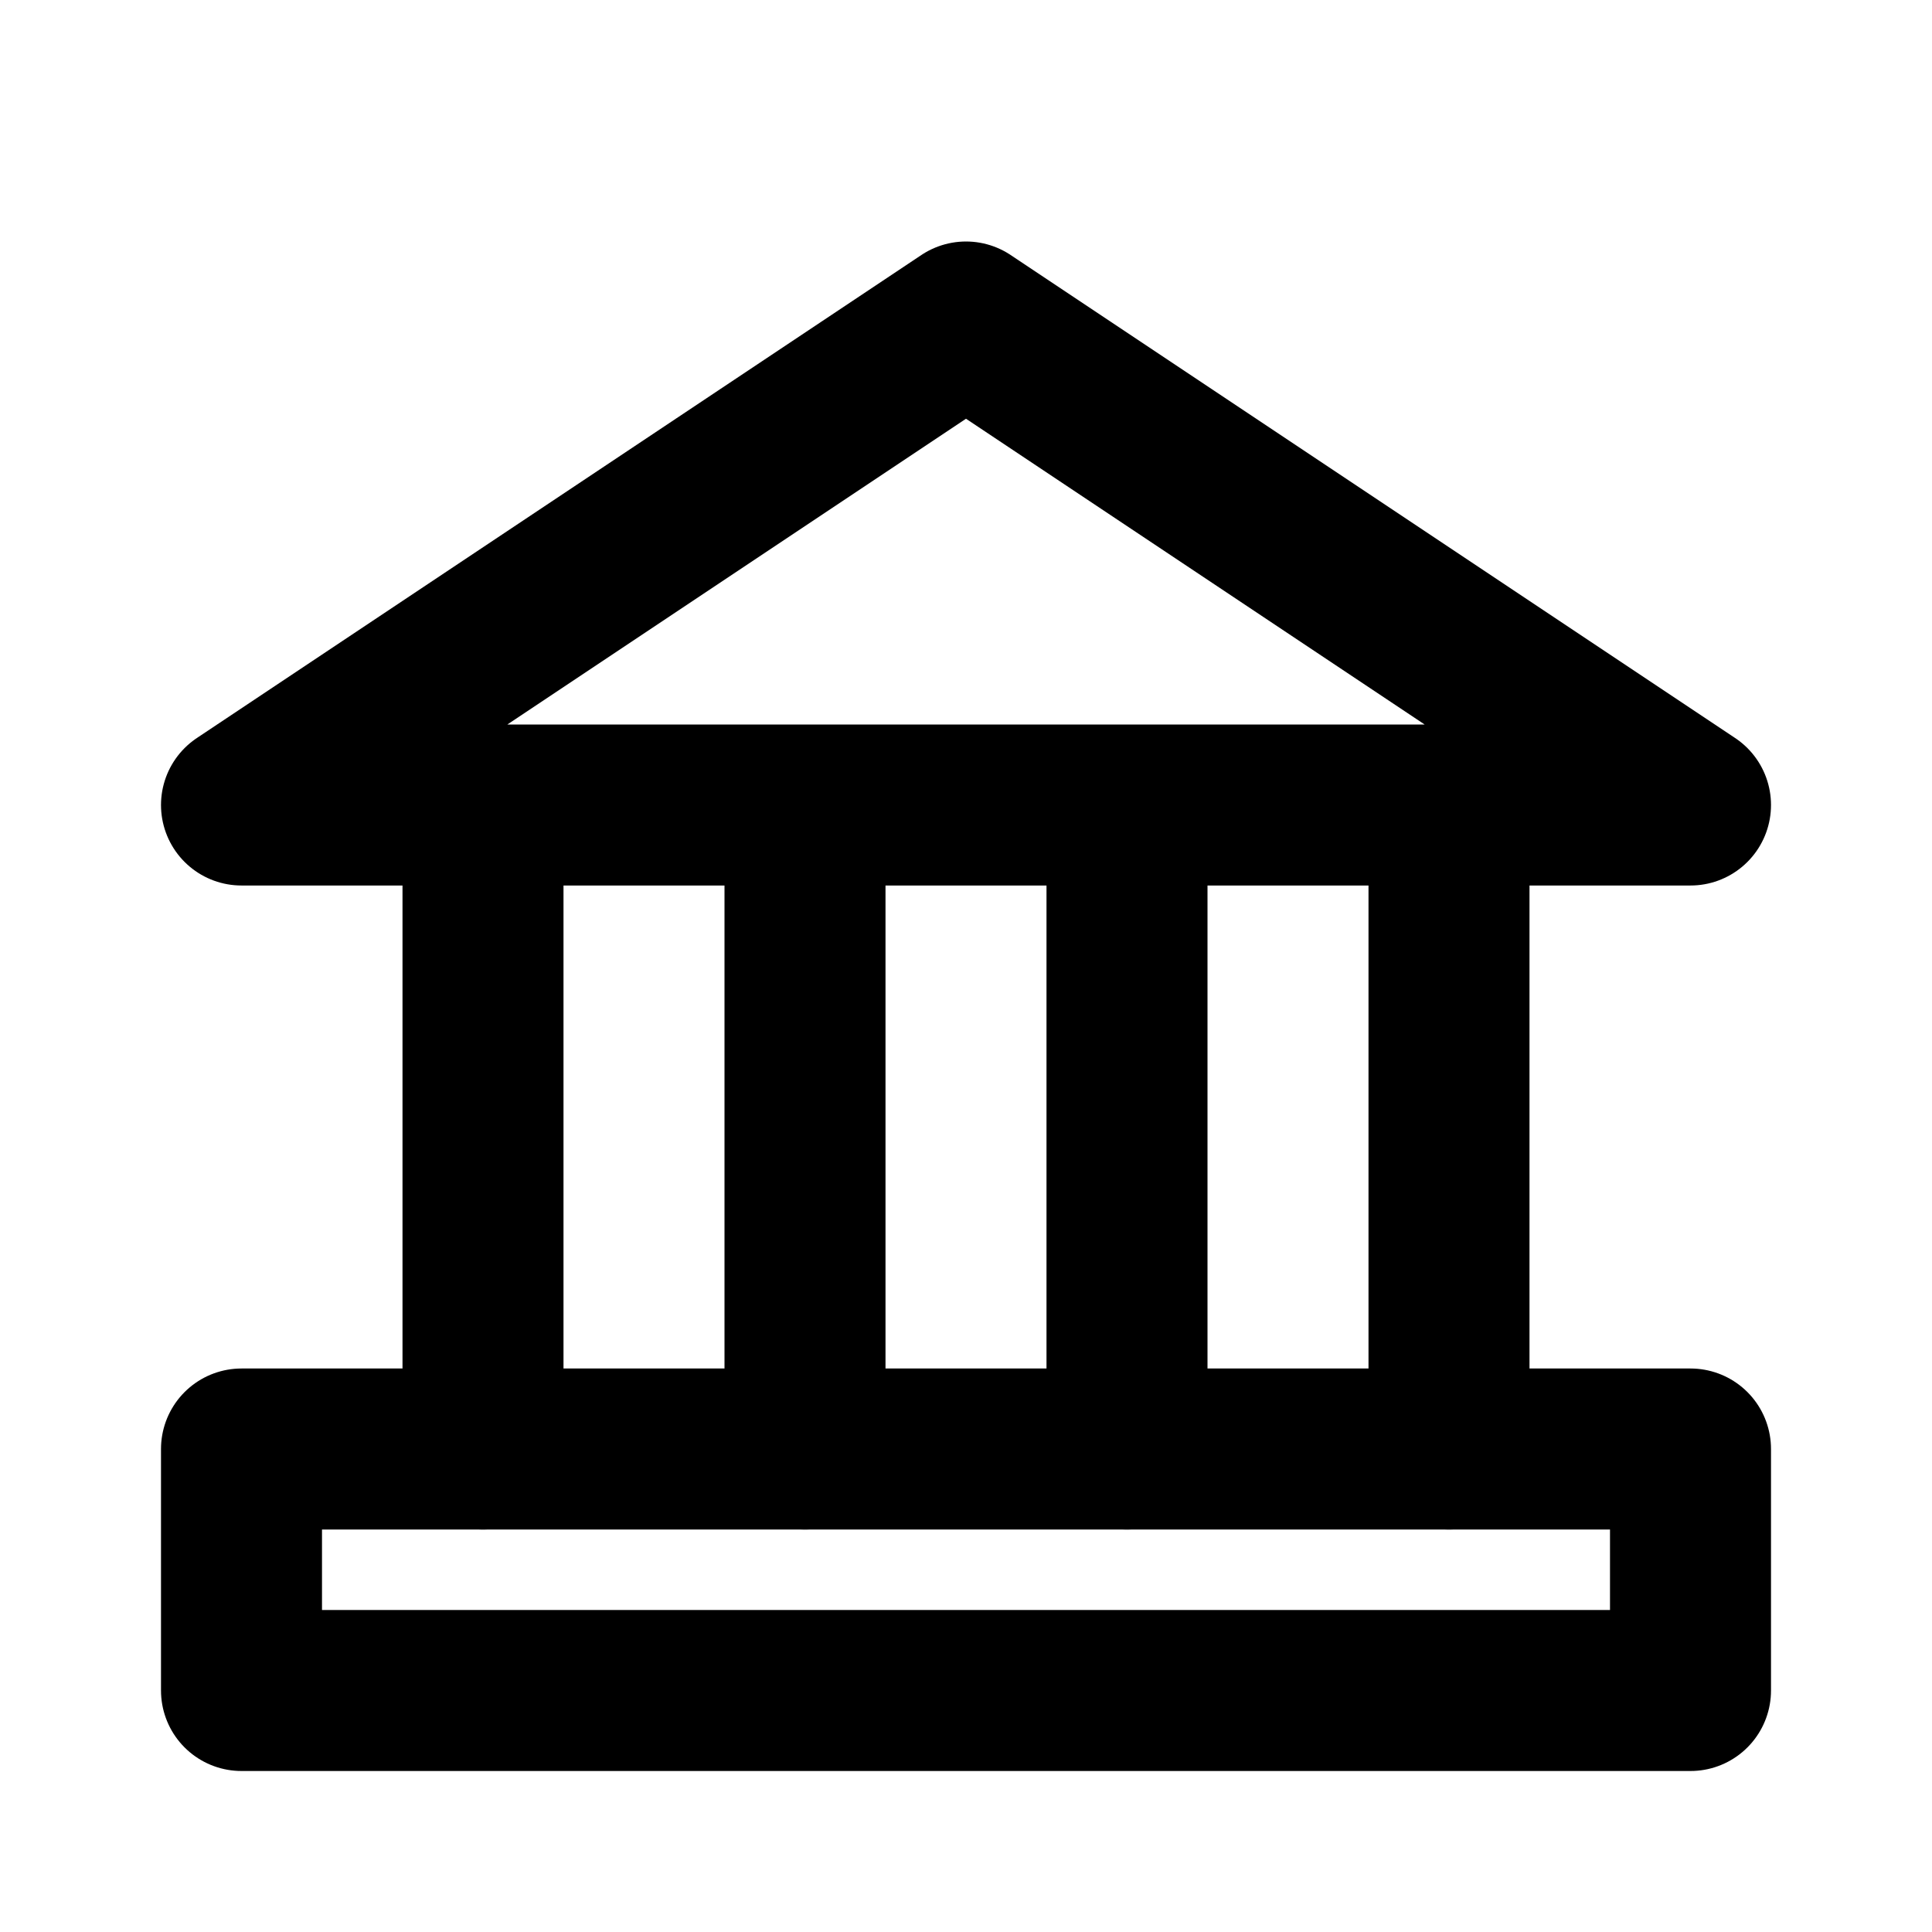 <svg id="Layer_1" data-name="Layer 1" xmlns="http://www.w3.org/2000/svg" viewBox="0 0 24 24">
    <defs>
        <style>
            .stroke {
                stroke: #000;
            }
        </style>
    </defs>
    <line
        stroke-width="2"
        fill="none"
        class="stroke"
        stroke-linecap="round"
        stroke-linejoin="round"
        x1="6"
        y1="18"
        x2="6"
        y2="11"
    />
    <line
        stroke-width="2"
        fill="none"
        class="stroke"
        stroke-linecap="round"
        stroke-linejoin="round"
        x1="18"
        y1="18"
        x2="18"
        y2="11"
    />
    <line
        stroke-width="2"
        fill="none"
        class="stroke"
        stroke-linecap="round"
        stroke-linejoin="round"
        x1="14"
        y1="18"
        x2="14"
        y2="11"
    />
    <line
        stroke-width="2"
        fill="none"
        class="stroke"
        stroke-linecap="round"
        stroke-linejoin="round"
        x1="10"
        y1="18"
        x2="10"
        y2="11"
    />
    <polygon
        stroke-width="2"
        fill="none"
        class="stroke"
        stroke-linecap="round"
        stroke-linejoin="round"
        points="3 10 21 10 12 4 3 10"
    />
    <rect
        stroke-width="2"
        fill="none"
        class="stroke"
        stroke-linecap="round"
        stroke-linejoin="round"
        x="3"
        y="18"
        width="18"
        height="3"
    />
</svg>
